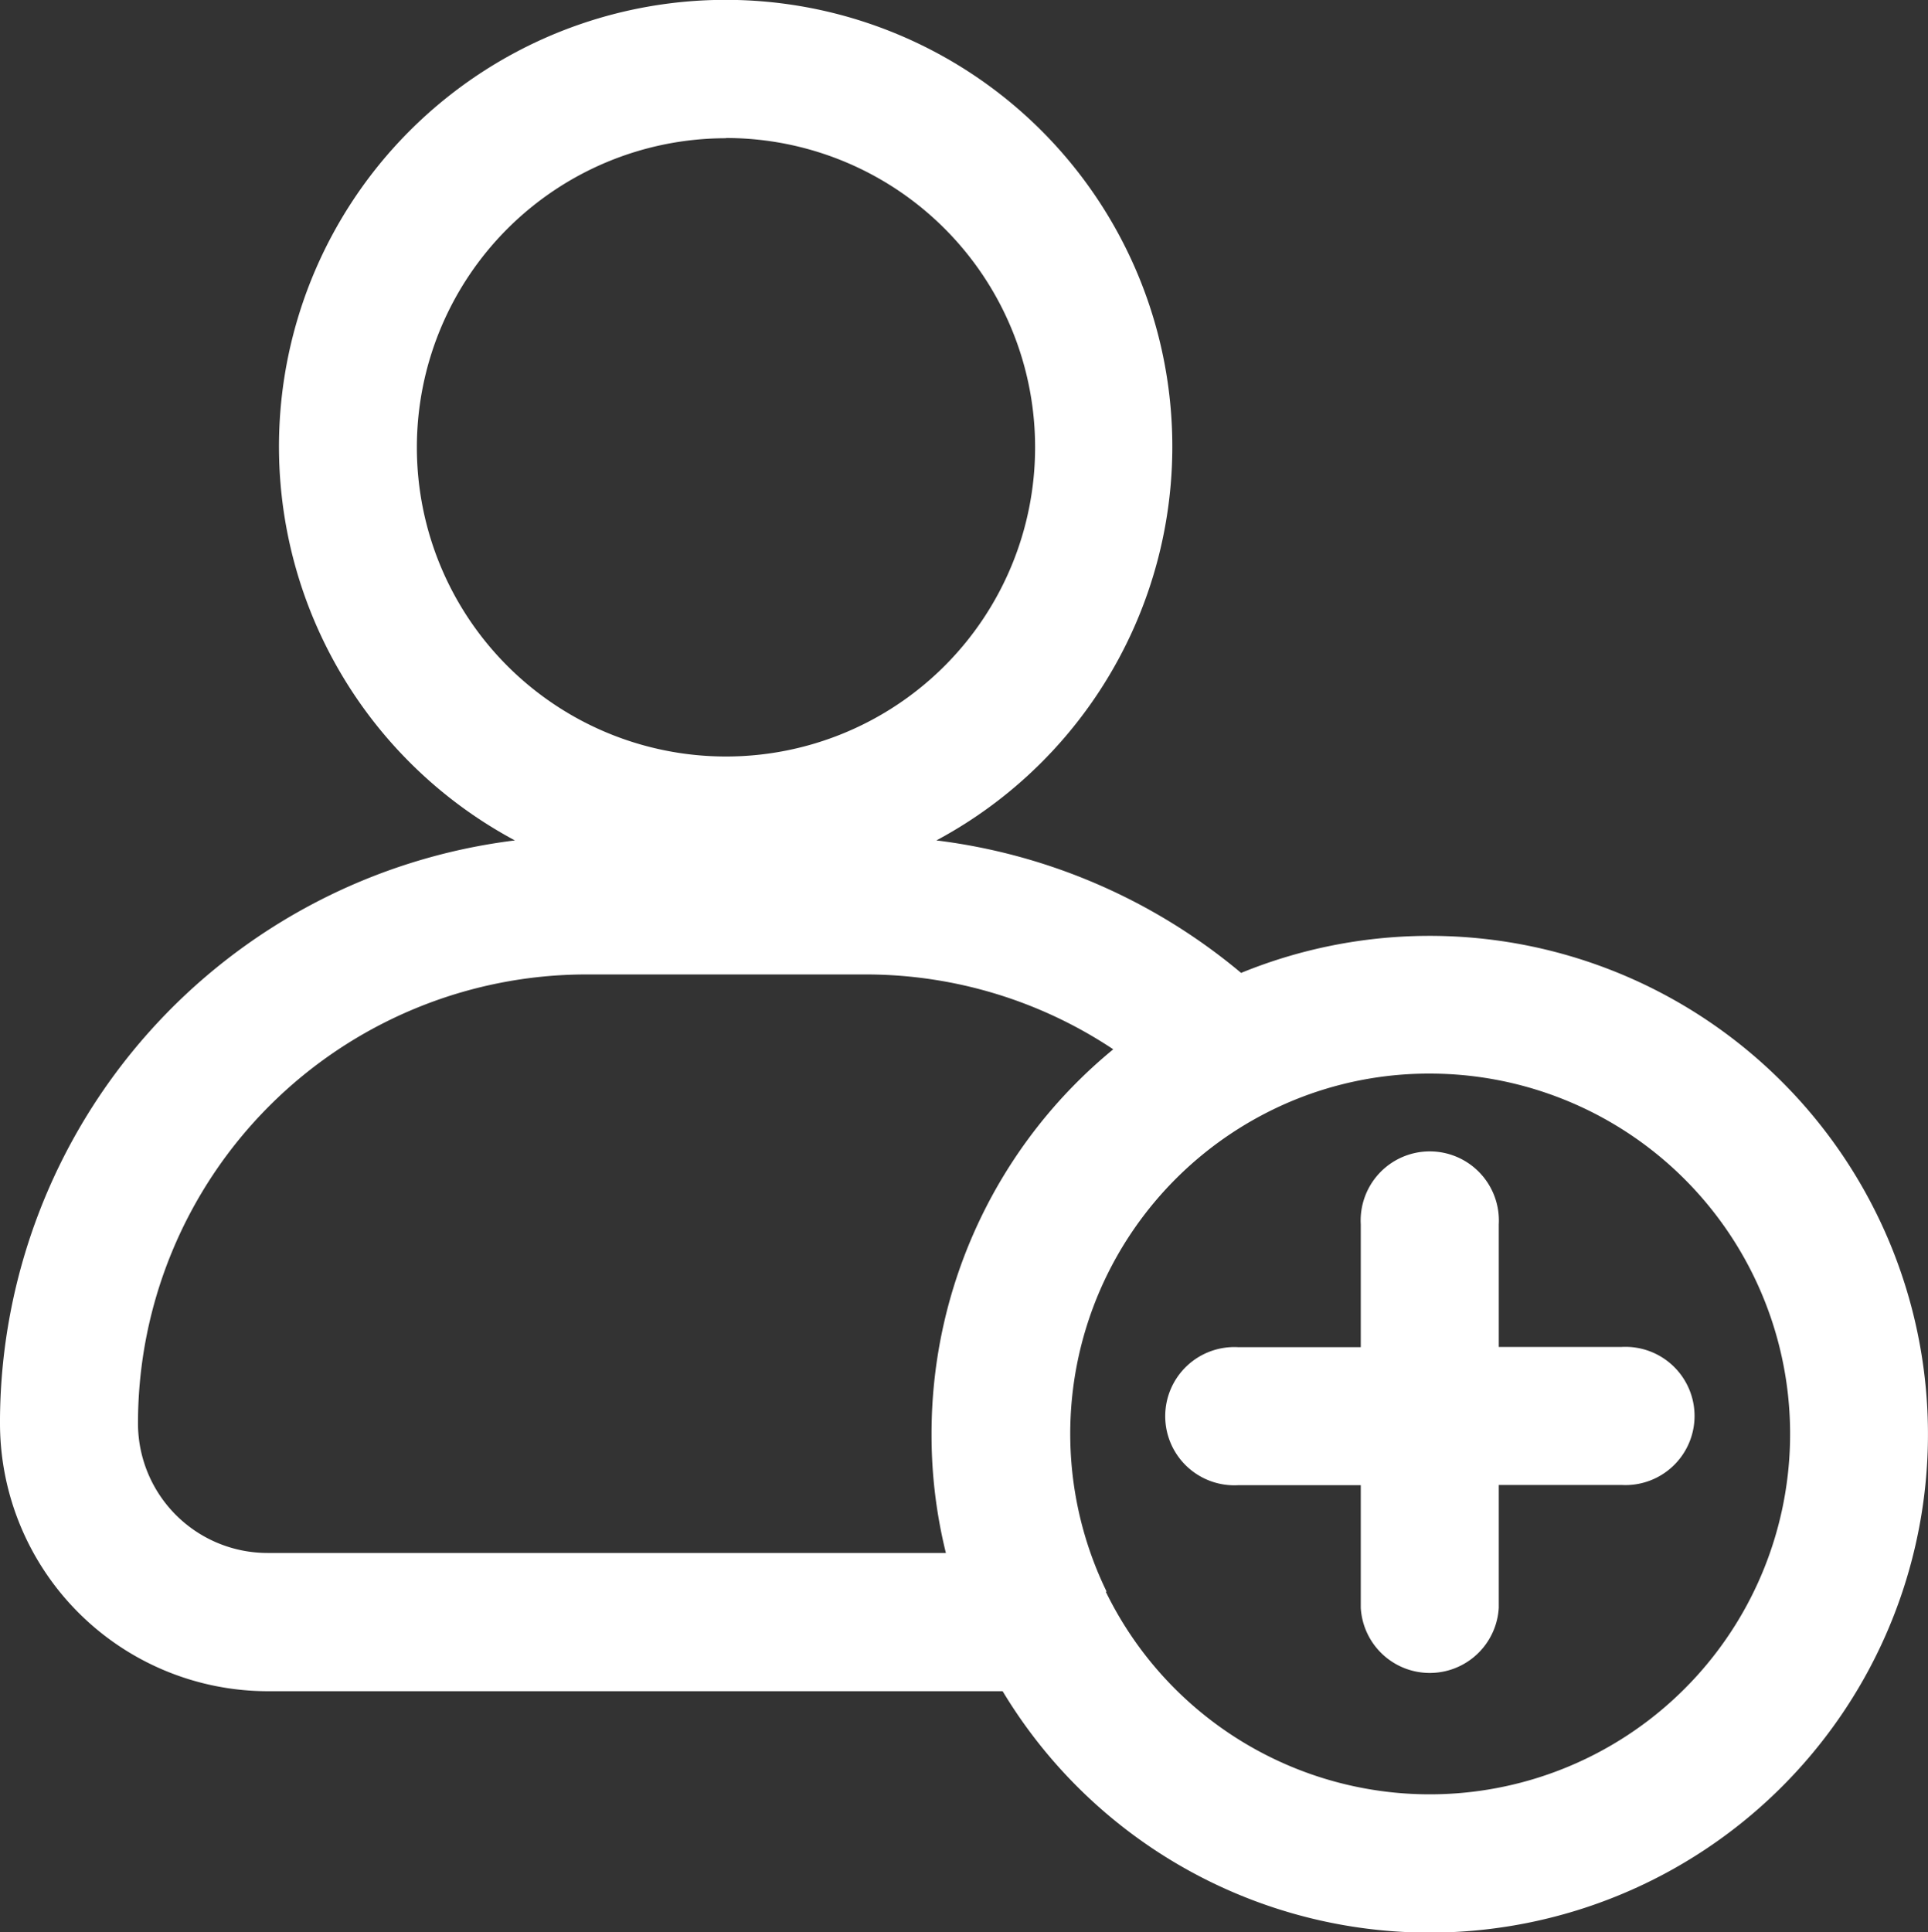 <svg xmlns="http://www.w3.org/2000/svg" viewBox="0 0 87.32 87.5"><rect x="0" y="0" width="87.32" height="87.5" fill="#333333" stroke="none"/><defs><style>.cls-1{fill:#fff;fill-rule:evenodd;}</style></defs><g id="Слой_2" data-name="Слой 2"><g id="Слой_1-2" data-name="Слой 1"><path class="cls-1" d="M0,64.52v-.28A26.58,26.58,0,0,1,23.32,38.06a20.23,20.23,0,1,1,19.09,0,26.53,26.53,0,0,1,13.8,6,22.57,22.57,0,1,1-10.8,32.53H12.12A12.14,12.14,0,0,1,0,64.52Zm6.25,0a5.87,5.87,0,0,0,5.88,5.81H42.84a22.2,22.2,0,0,1-.65-5.38,22.51,22.51,0,0,1,8.23-17.43,20.23,20.23,0,0,0-11.24-3.39H26.57A20.32,20.32,0,0,0,6.25,64.43h0v.07Zm43.83,7.56A16.32,16.32,0,1,0,64.76,48.62a16.13,16.13,0,0,0-7.64,1.9,16.33,16.33,0,0,0-7,21.56Zm11.55-4.82H56.08a3.13,3.13,0,1,1,0-6.25h5.55V55.45a3.13,3.13,0,1,1,6.25,0V61h5.56a3.13,3.13,0,1,1,0,6.25H67.88v5.56a3.13,3.13,0,0,1-6.25,0Zm-28.75-61a14,14,0,1,0,14,14A14,14,0,0,0,32.88,6.25Z"/></g></g></svg>